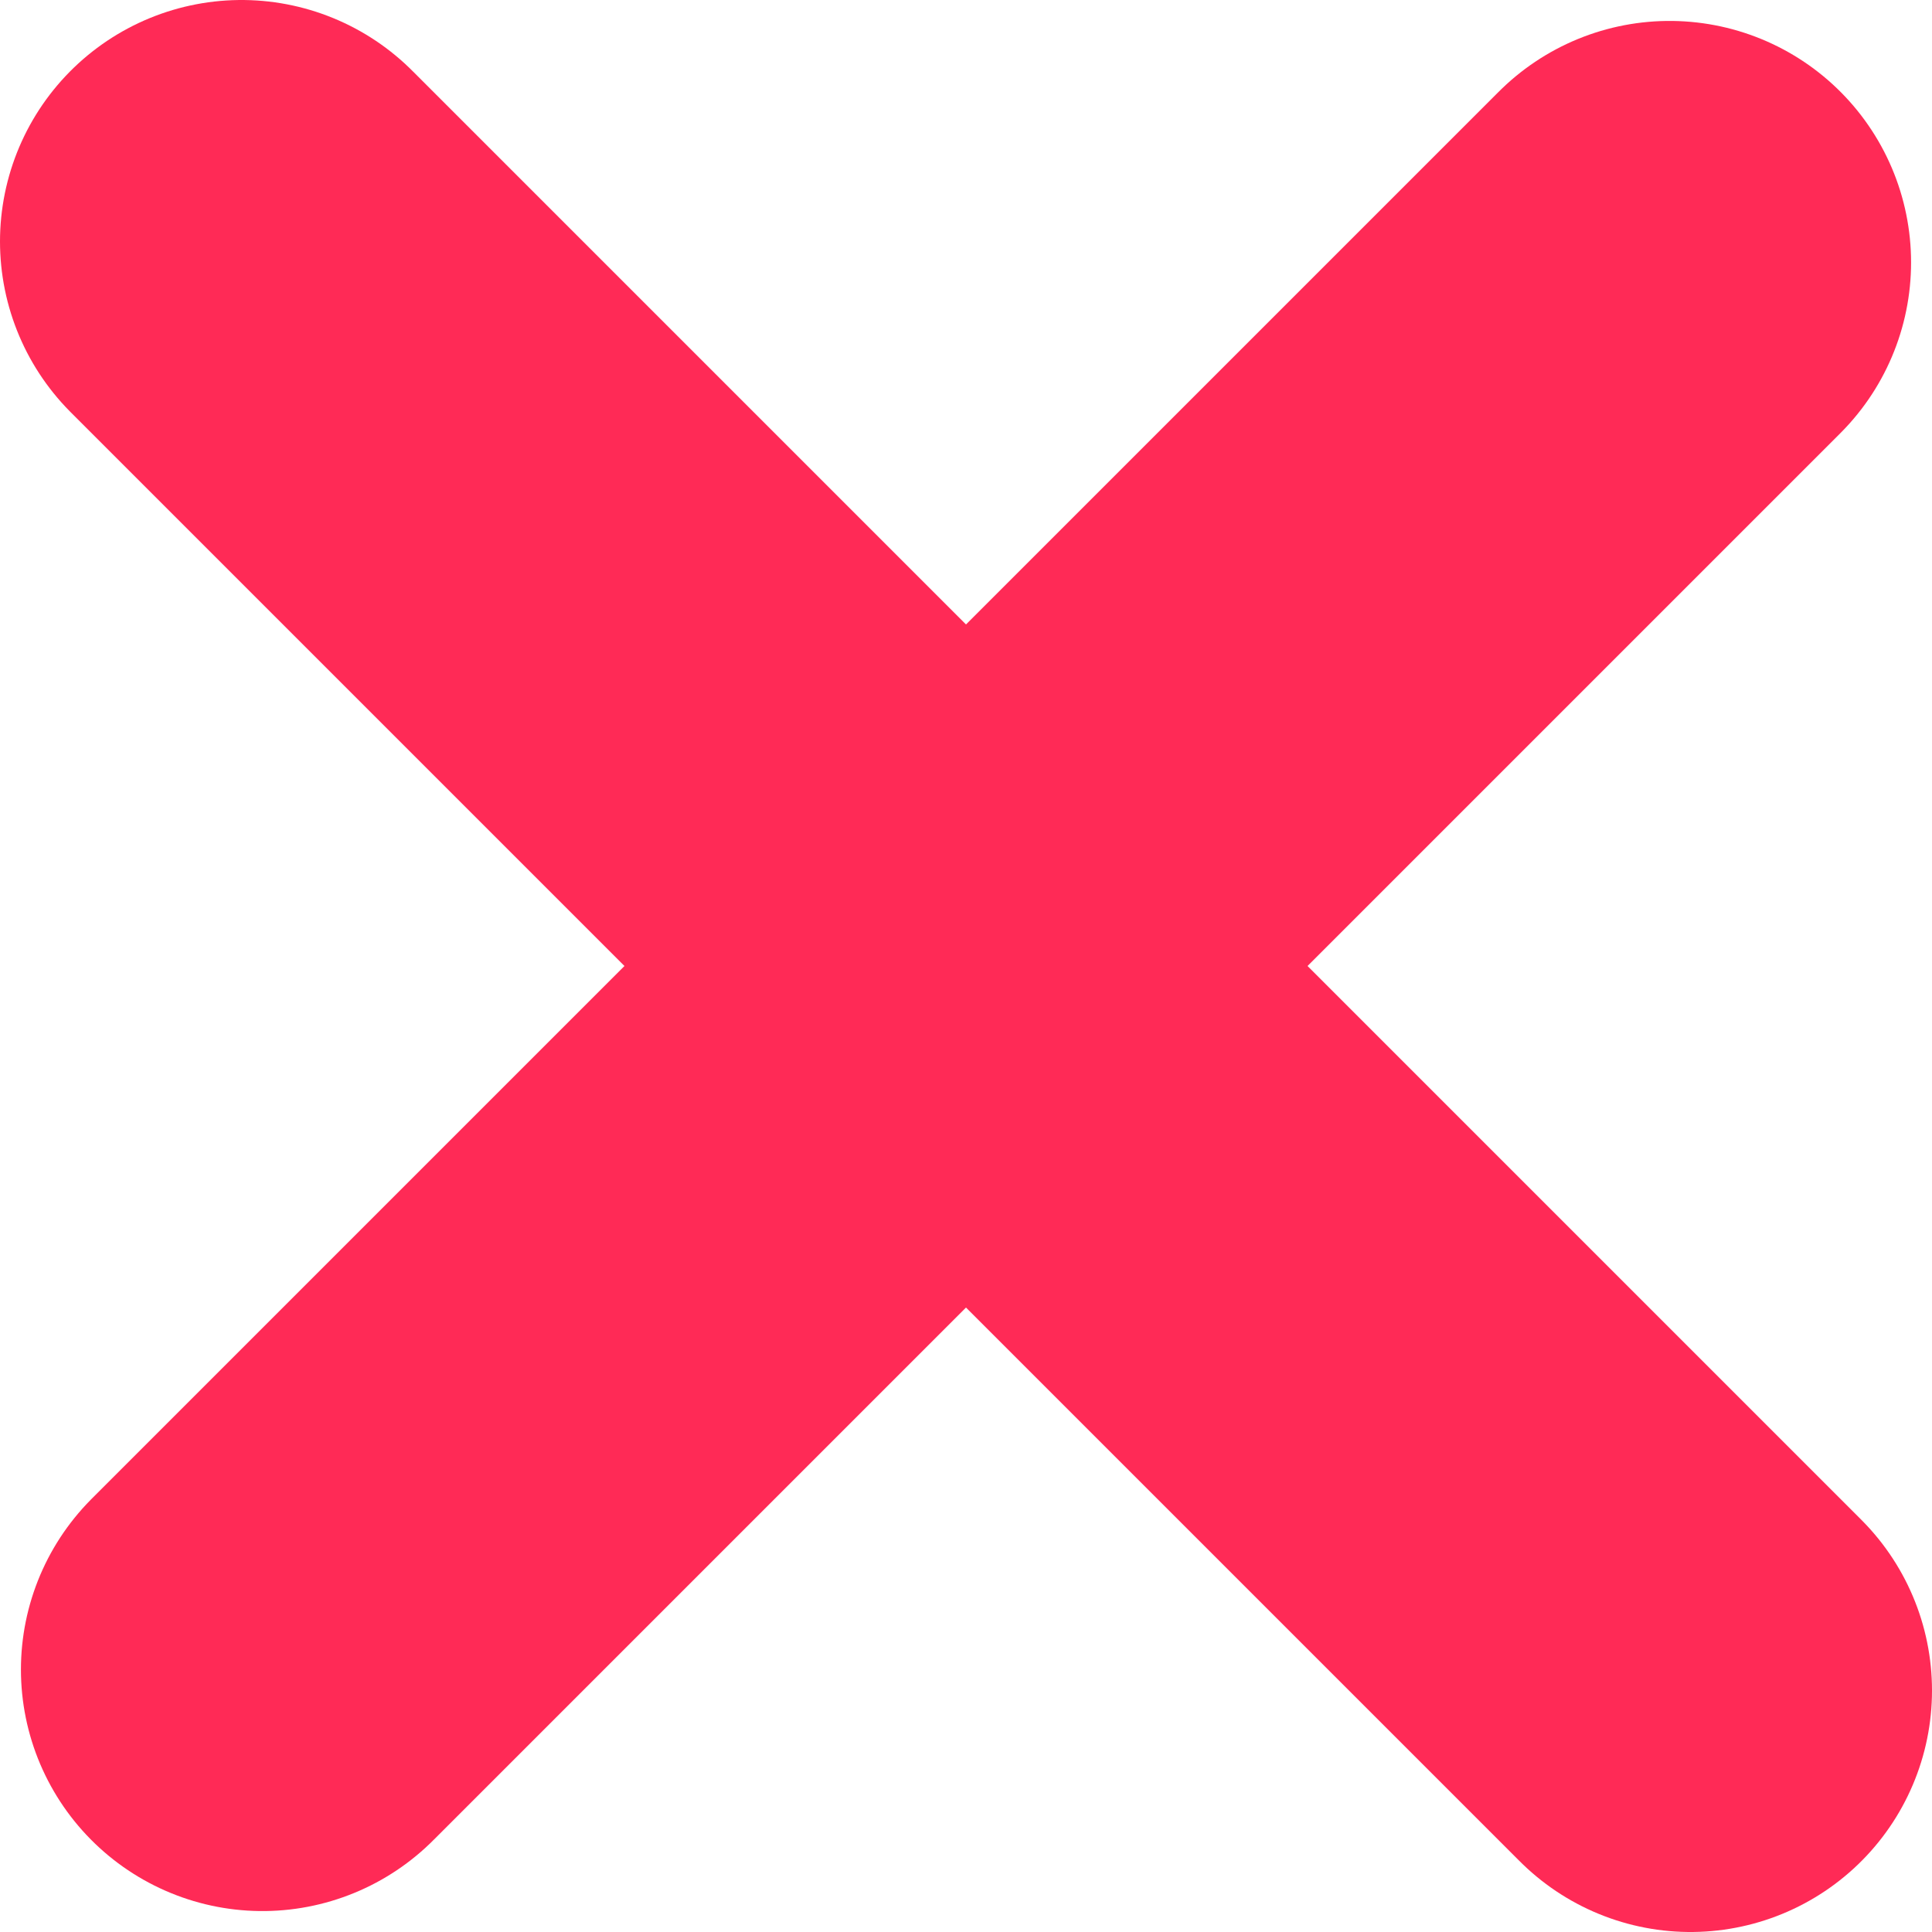 <svg id="Слой_1" data-name="Слой 1" xmlns="http://www.w3.org/2000/svg" viewBox="0 0 12 12"><defs><style>.cls-1{fill:none;stroke:#ff2a56;stroke-linecap:round;stroke-linejoin:round;stroke-width:3px;fill-rule:evenodd;}</style></defs><title>bl7_icon2</title><path class="cls-1" d="M126.5,199.5l9,9" transform="translate(-125 -198)"/><path class="cls-1" d="M135.37,199.63l-8.74,8.74" transform="translate(-125 -198)"/></svg>